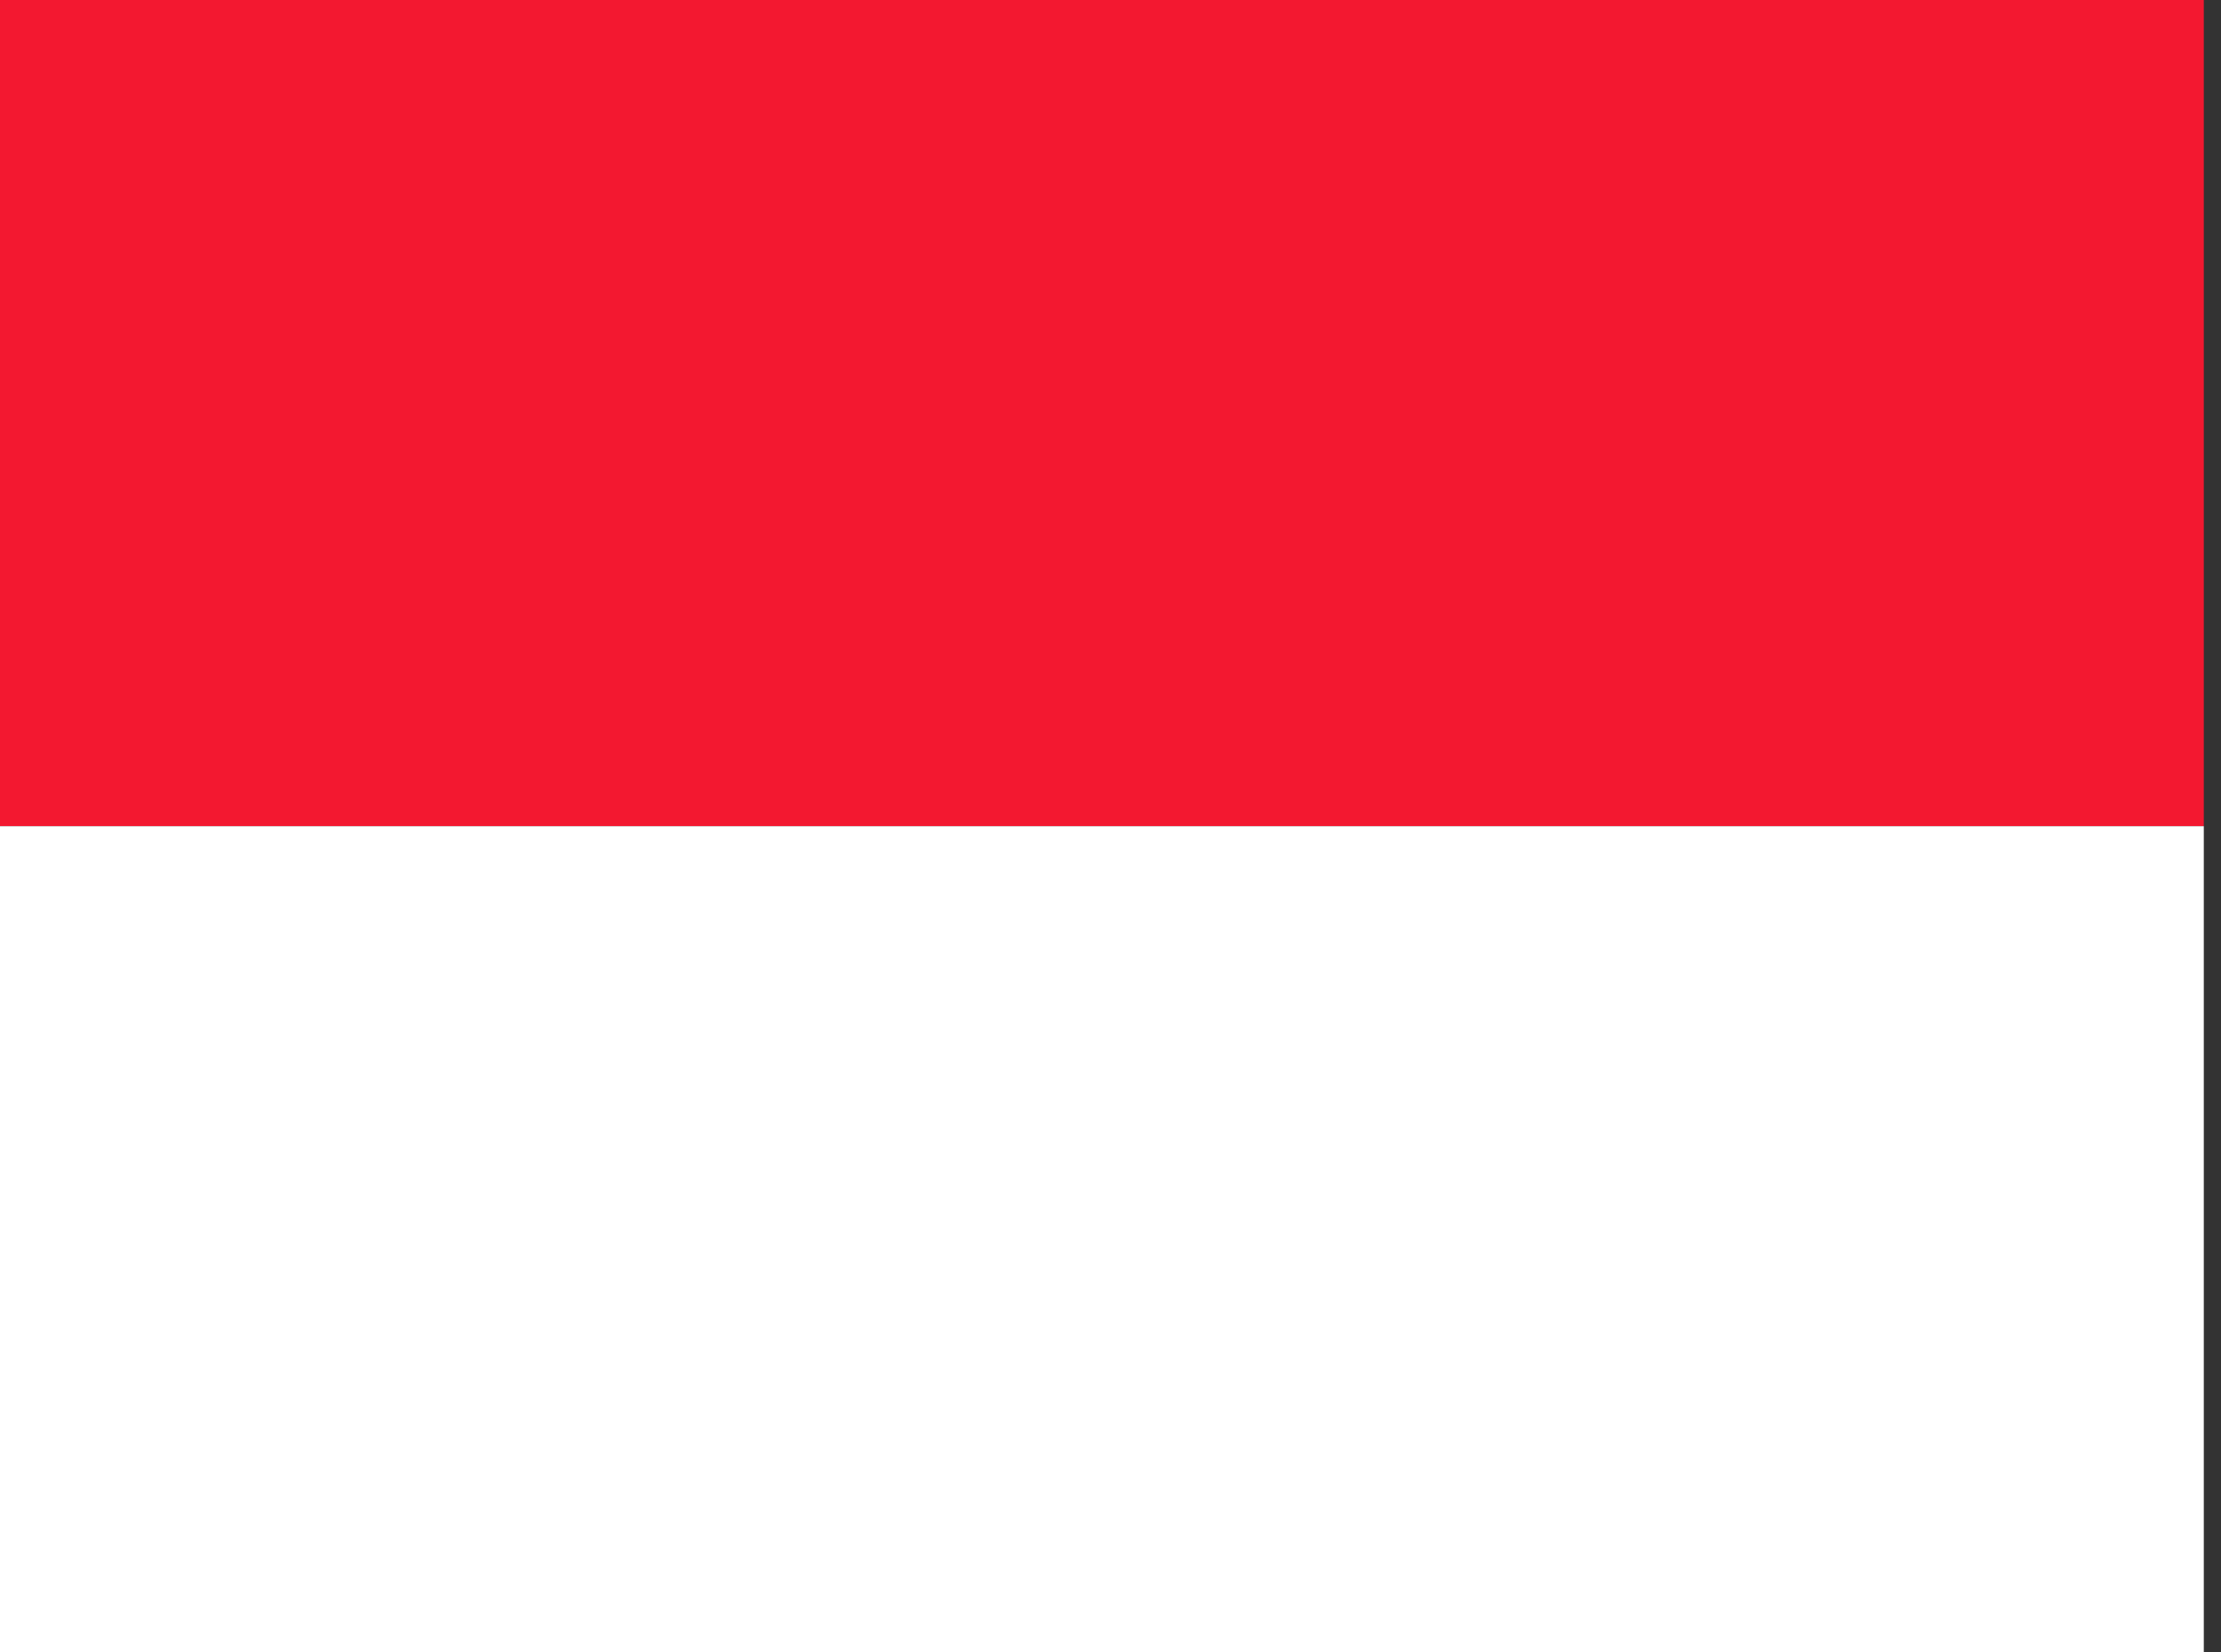 <!-- Generated by IcoMoon.io -->
<svg version="1.1" xmlns="http://www.w3.org/2000/svg" width="43" height="32" viewBox="0 0 43 32">
<rect x="0" y="0" width="43" height="32" fill="#333333" stroke="none"/>
<title>mc</title>
<path fill="#f31830" d="M0 0h42.667v16h-42.667z"></path>
<path fill="#fff" d="M0 16h42.667v16h-42.667z"></path>
</svg>

